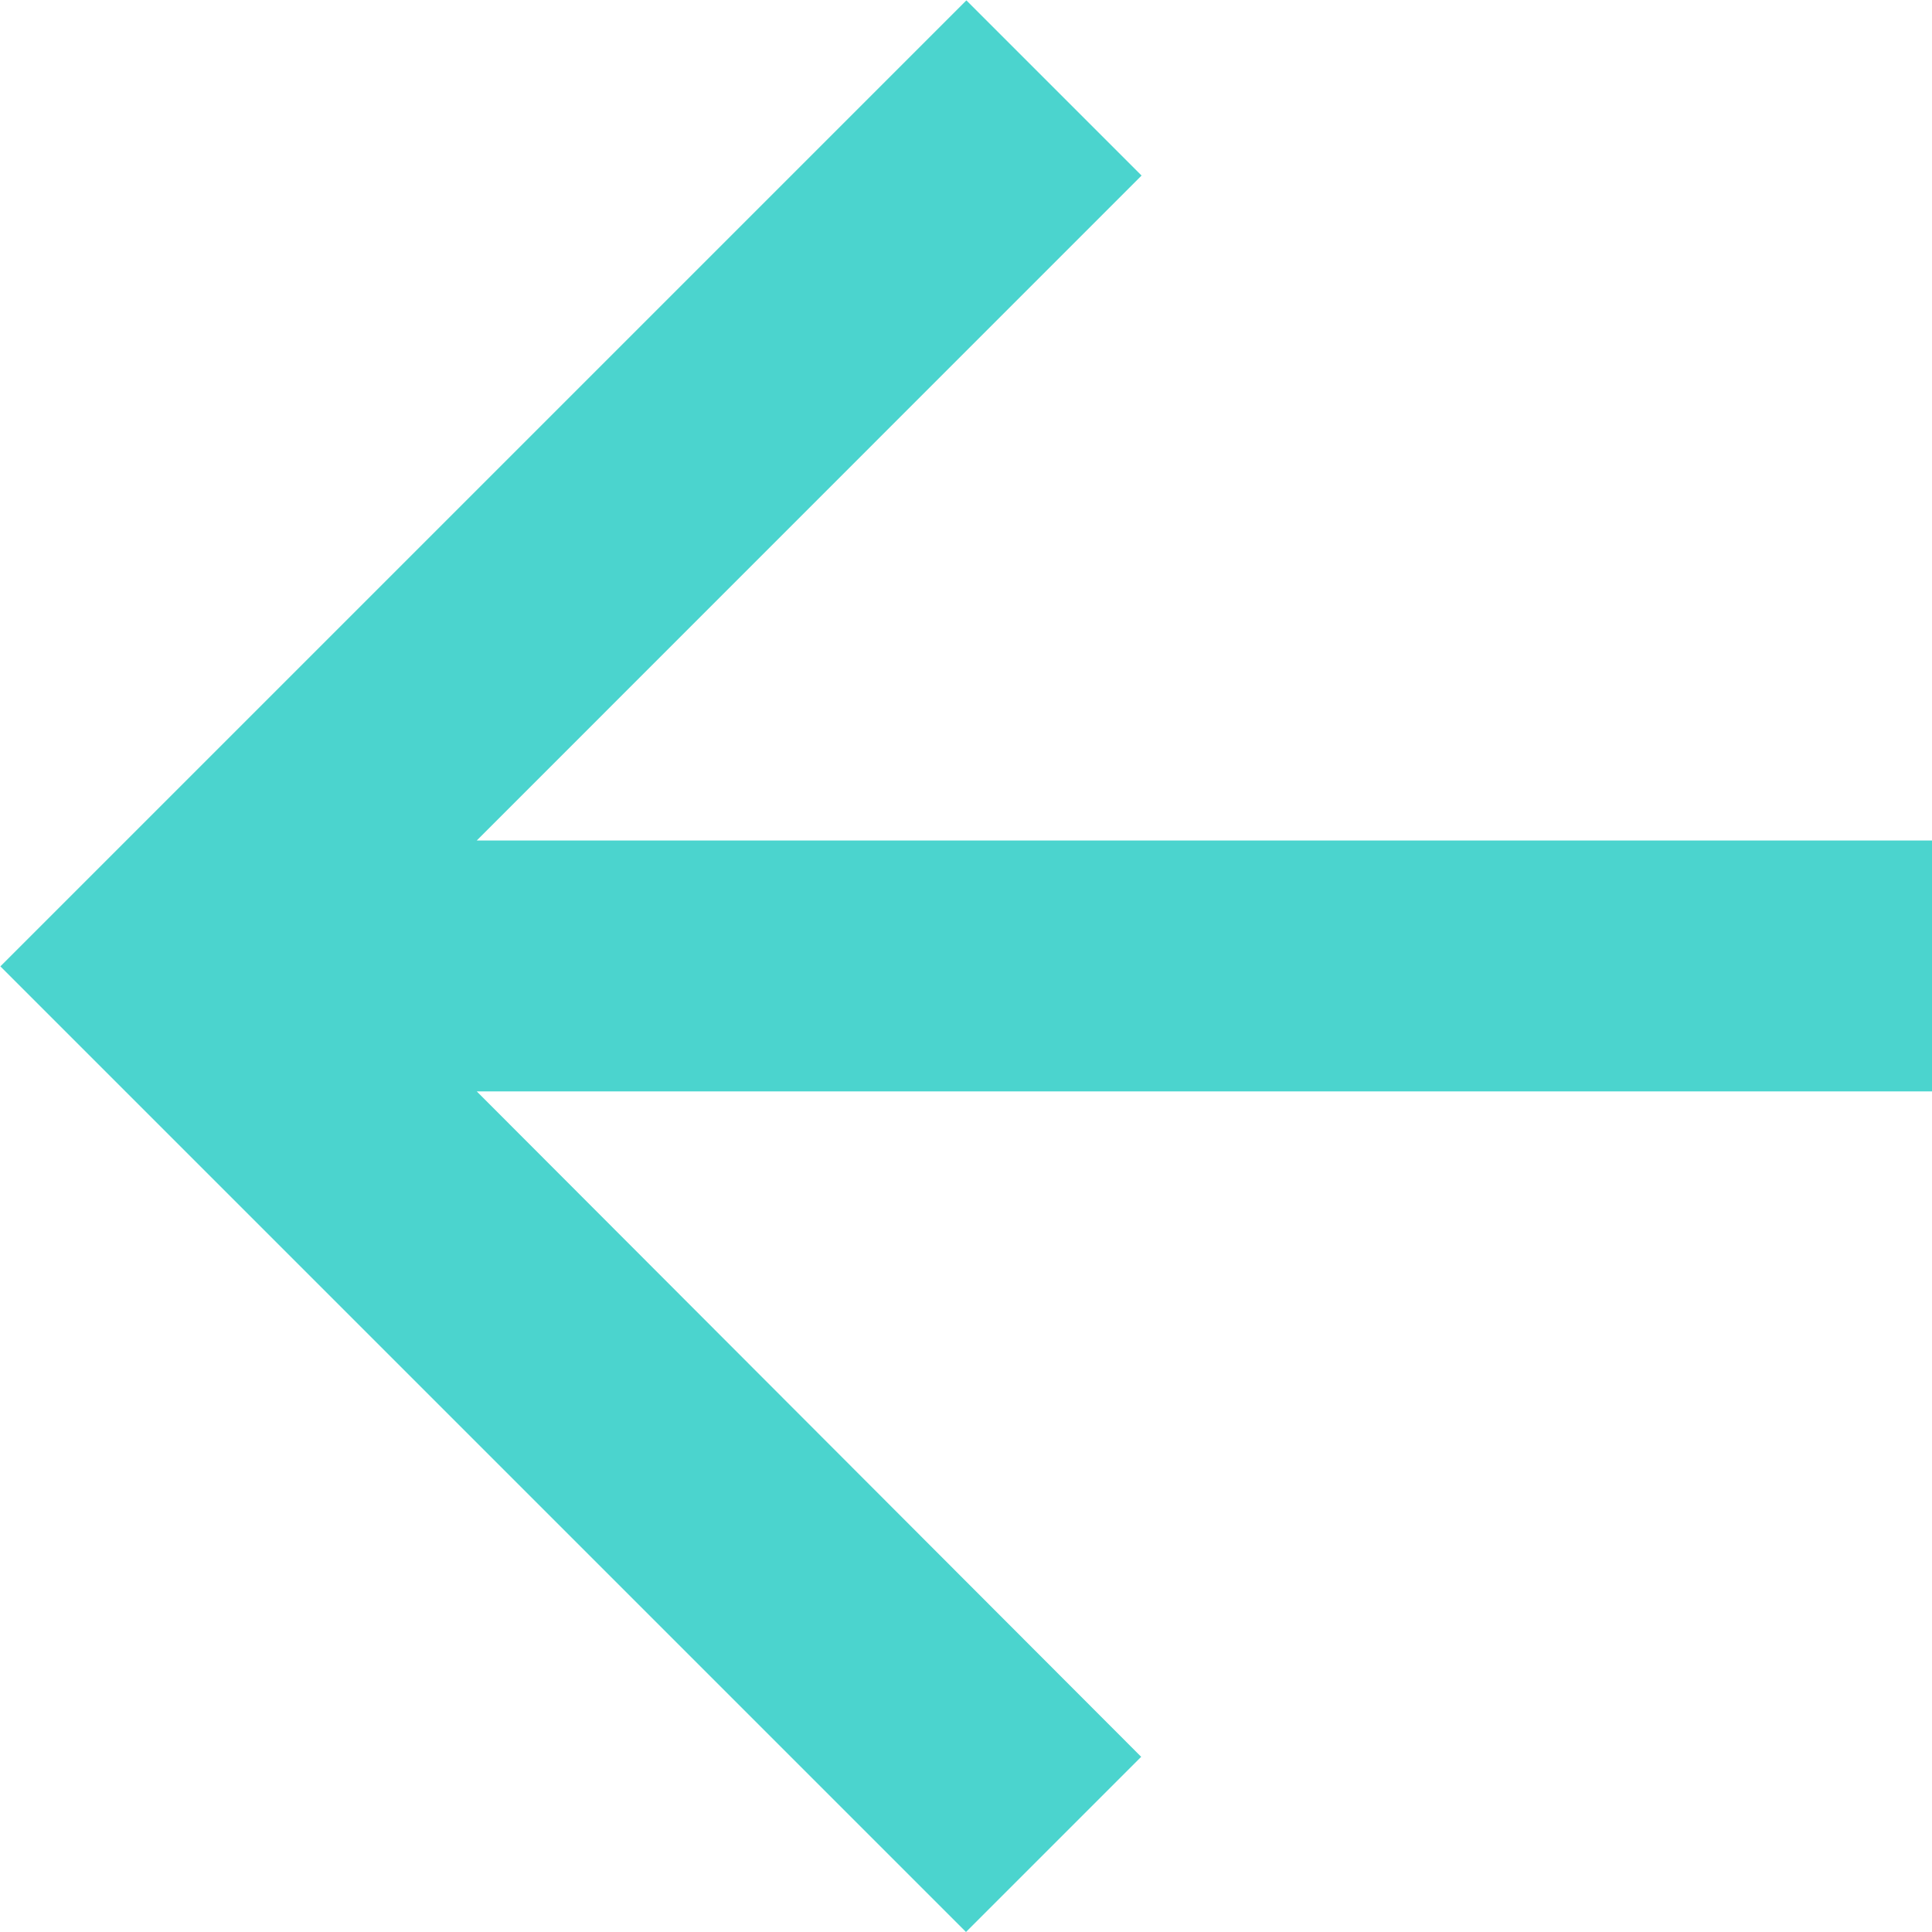 <svg xmlns="http://www.w3.org/2000/svg" width="15.44" height="15.44" viewBox="0 0 15.44 15.44">
  <g id="Componente_22" data-name="Componente 22" transform="translate(15.44 15.44) rotate(180)">
    <path id="Trazado_10" data-name="Trazado 10" d="M7.72,0l-1.4,1.4L11.63,6.718H0V8.723H11.63L6.317,14.037l1.4,1.4,7.72-7.72Z" fill="#4bd4ce"/>
  </g>
</svg>

